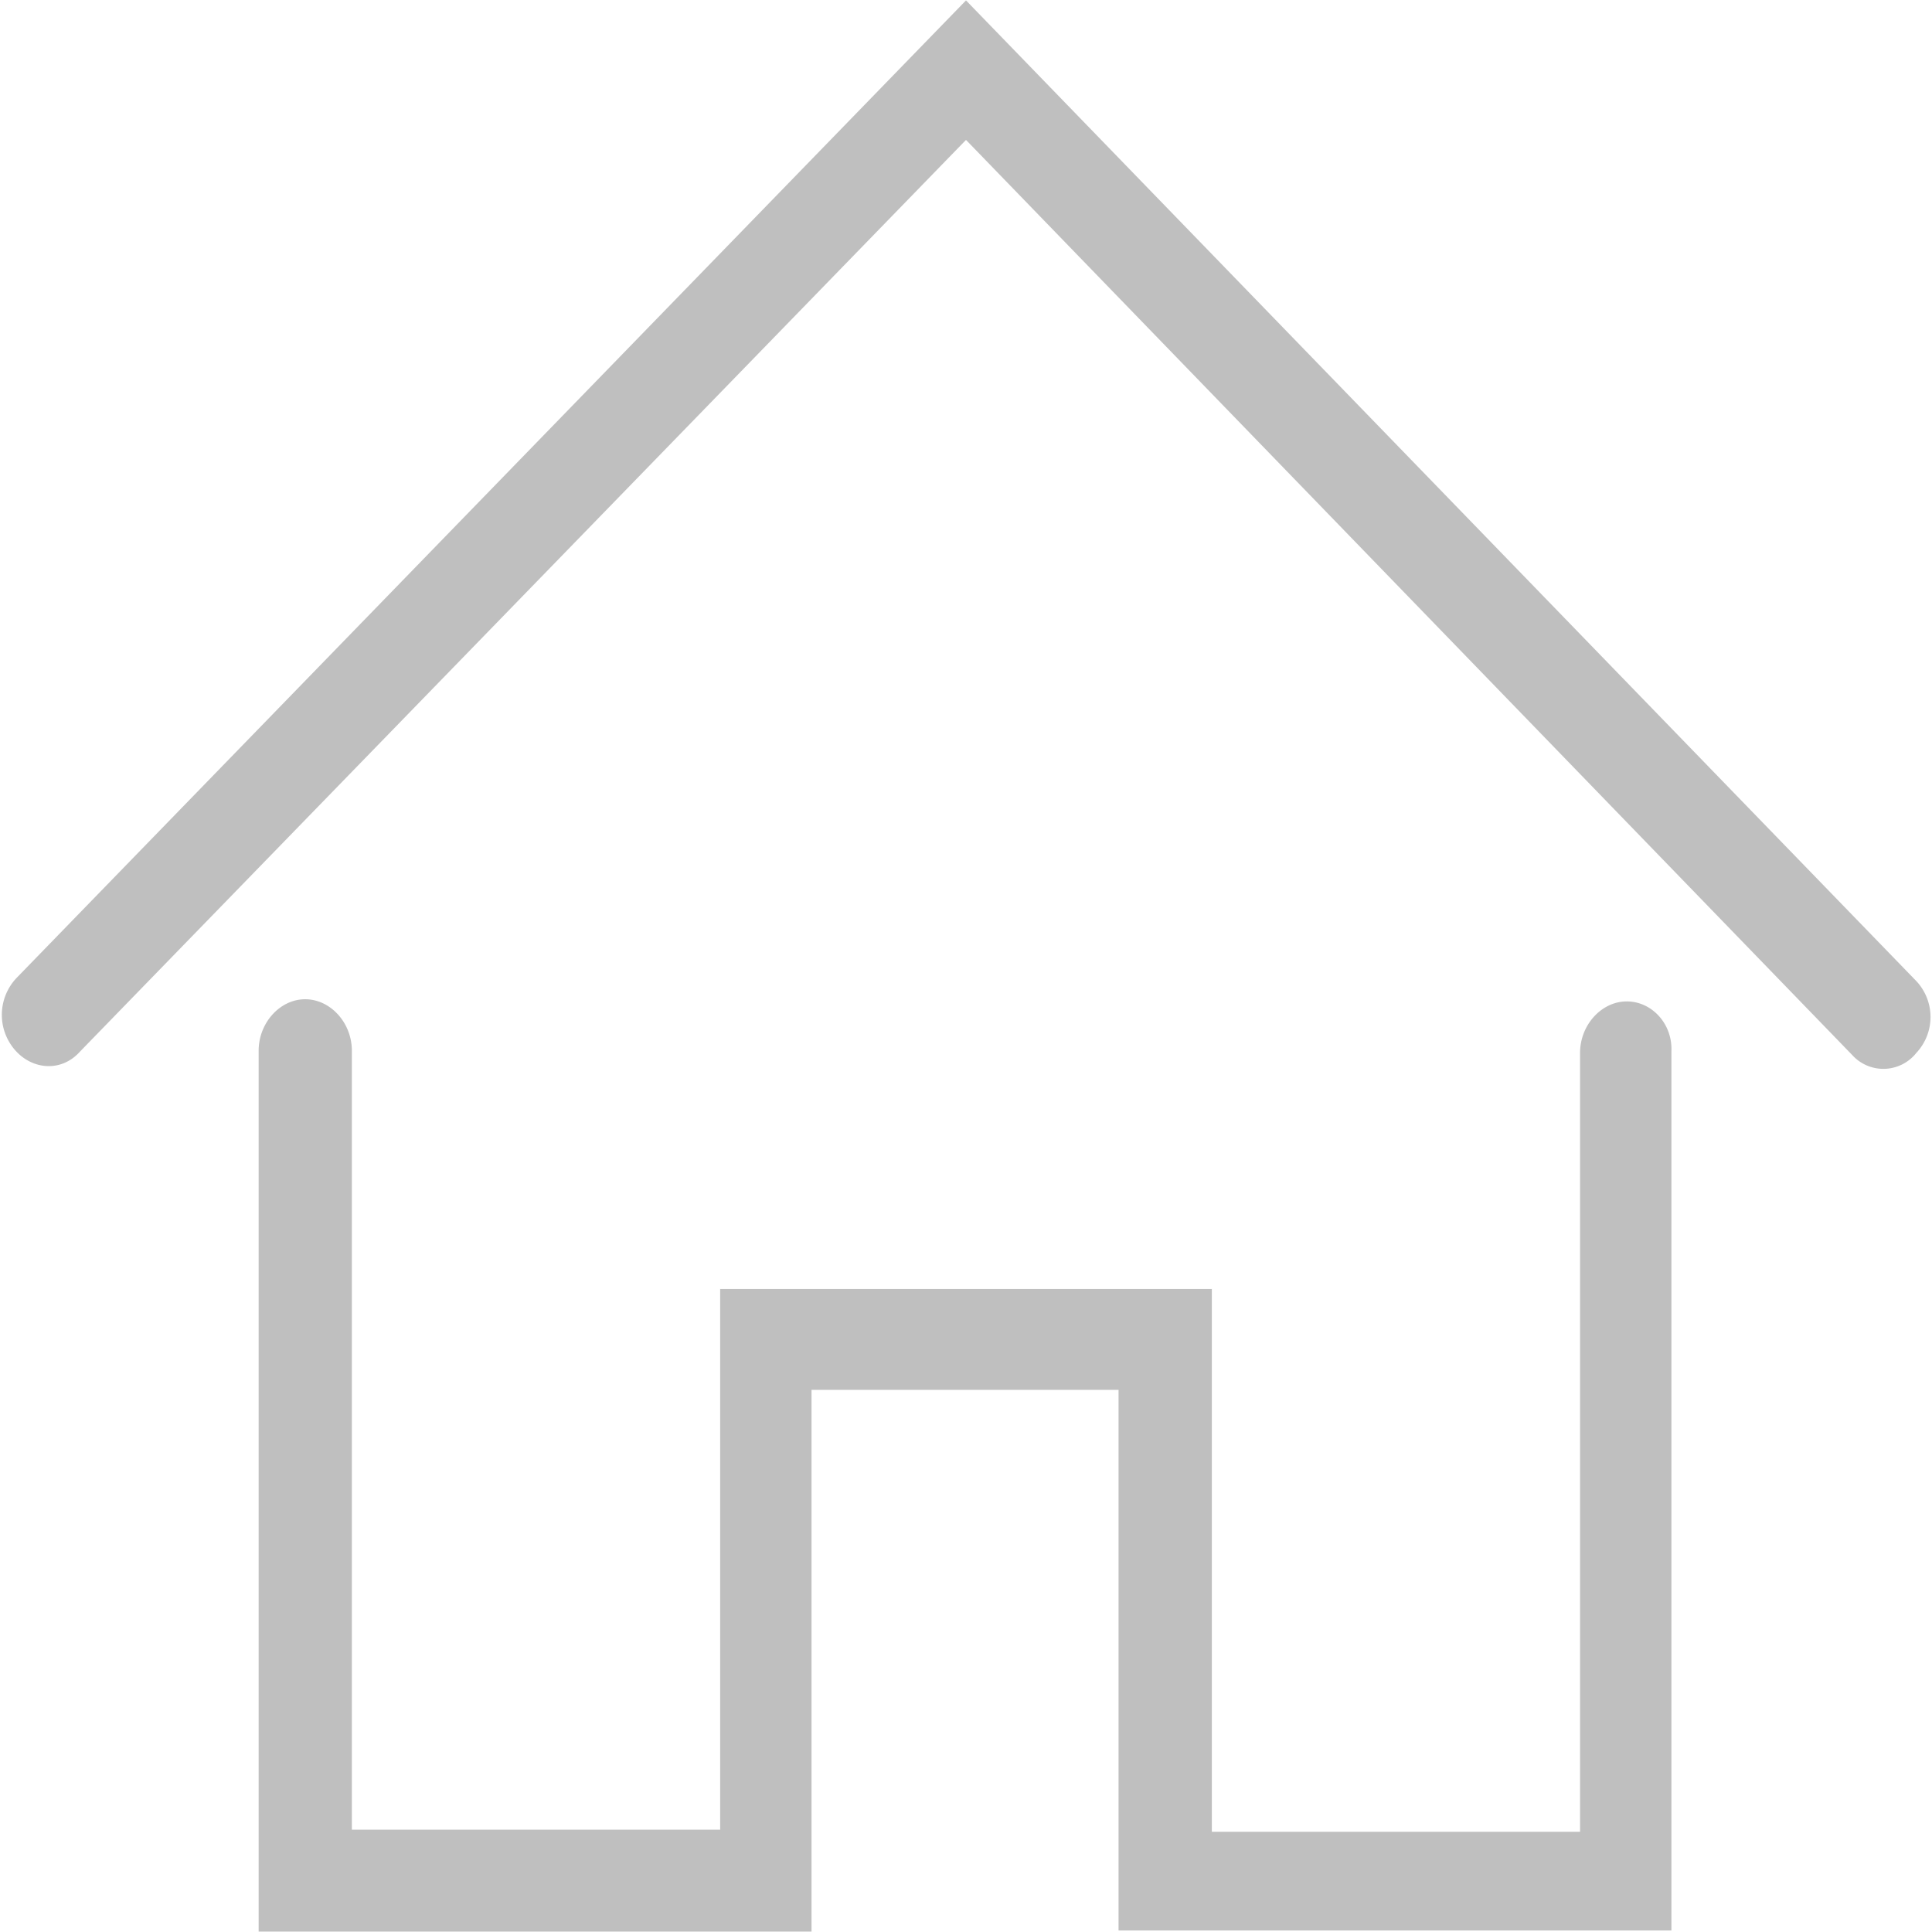 <?xml version="1.0" standalone="no"?><!DOCTYPE svg PUBLIC "-//W3C//DTD SVG 1.1//EN" "http://www.w3.org/Graphics/SVG/1.1/DTD/svg11.dtd"><svg t="1540261859810" class="icon" style="" viewBox="0 0 1024 1024" version="1.1" xmlns="http://www.w3.org/2000/svg" p-id="3229" xmlns:xlink="http://www.w3.org/1999/xlink" width="200" height="200"><defs><style type="text/css"></style></defs><path d="M1015.68 519.979L512 0.213 8.832 518.272a28.416 28.416 0 0 0-1.024 38.101c9.259 10.795 24.747 11.947 34.475 1.109L512 74.155l469.717 485.035a22.272 22.272 0 0 0 33.963-1.109 27.861 27.861 0 0 0 0-38.101z m-153.472 10.795c-13.397 0-24.747 12.501-24.747 27.307v412.8h-195.157v-287.701H381.696v286.592H186.496v-412.843c0-14.805-11.307-27.307-24.747-27.307-13.355 0-24.661 12.501-24.661 27.307v466.859h293.035v-287.147h162.731v286.549h293.035V556.928c0.512-14.208-10.283-26.155-23.68-26.155z" p-id="3230" fill="#bfbfbf"></path></svg>